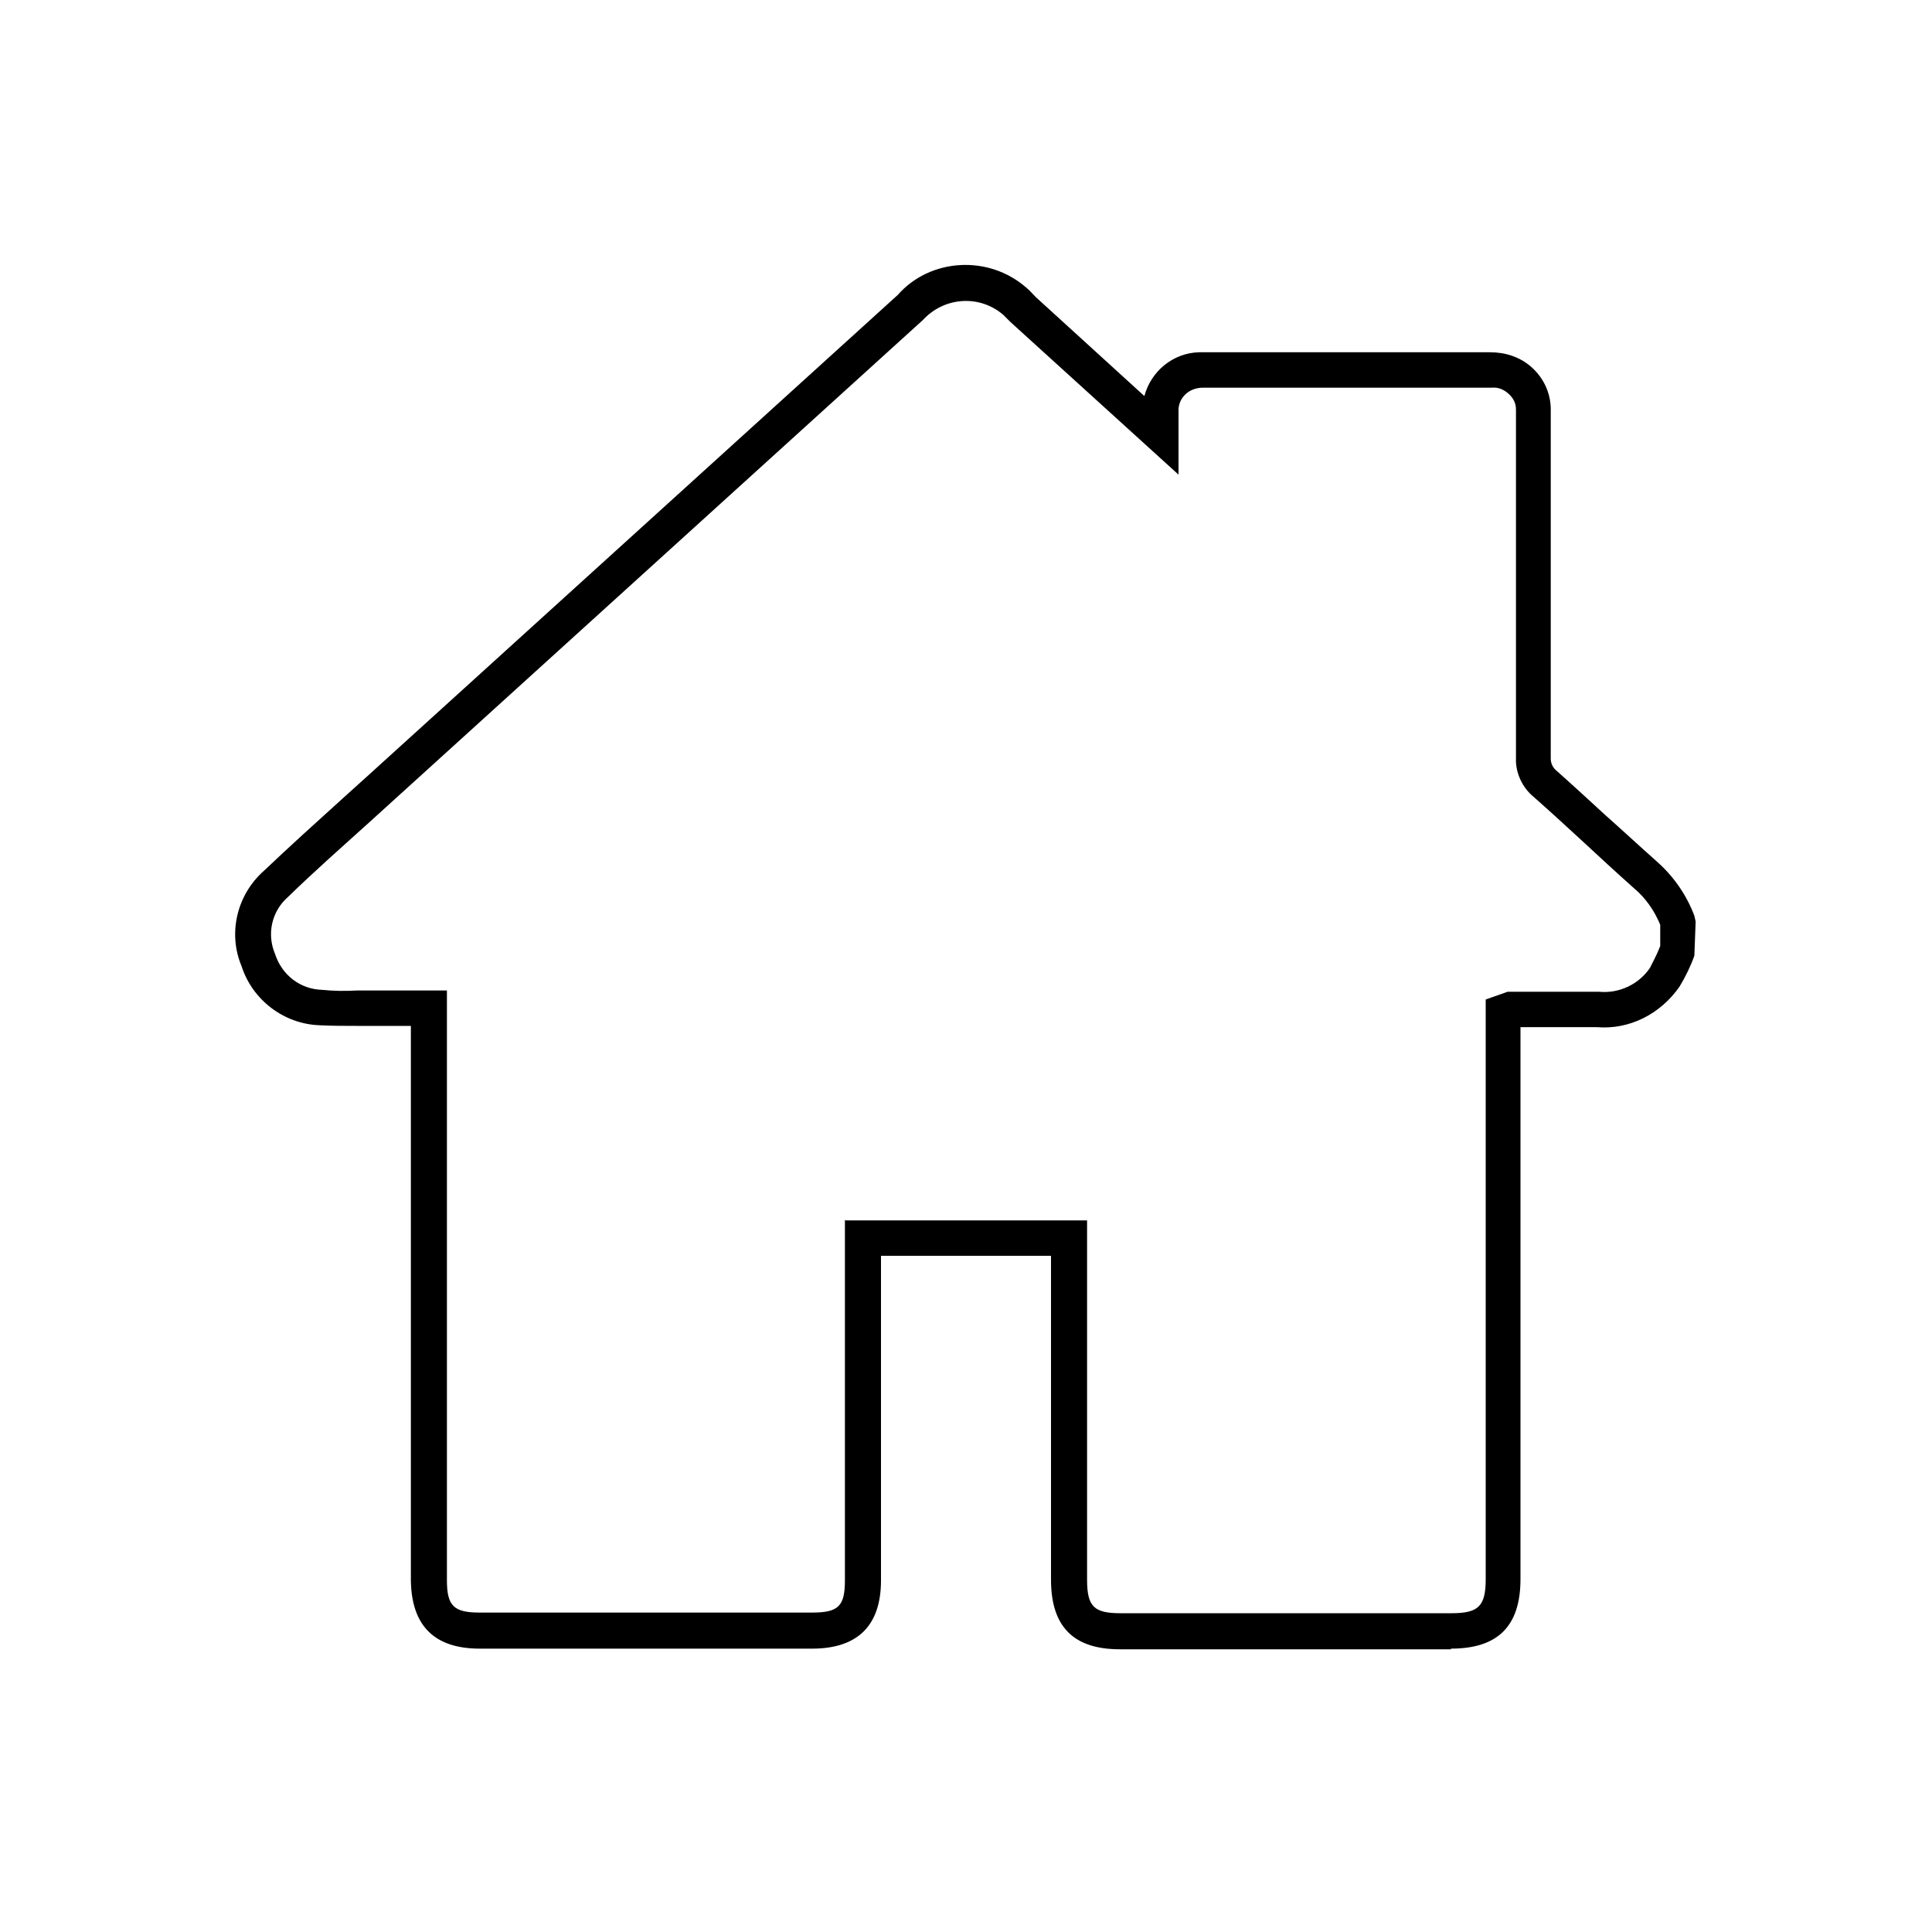 <?xml version="1.0" encoding="UTF-8"?><svg id="Layer_1" xmlns="http://www.w3.org/2000/svg" viewBox="0 0 30 30"><path d="M22.53,25.61h-5.14c-.72,0-1.07-.35-1.07-1.08v-5.03h-2.64v5.04c0,.7-.36,1.06-1.07,1.06h-5.16c-.71,0-1.06-.36-1.07-1.06v-8.61h-.84c-.19,0-.39,0-.58-.01-.55-.02-1.04-.39-1.21-.92-.21-.5-.08-1.1.35-1.48.4-.38.81-.75,1.23-1.13l.41-.37,8.2-7.44c.5-.57,1.41-.63,2-.11.05.04.09.09.14.14l1.69,1.54c.1-.38.44-.67.85-.68h.07c1.47,0,2.96,0,4.45,0,.23,0,.46.07.64.23.18.16.29.38.3.63,0,.05,0,.11,0,.16v5.29c0,.07.03.13.07.17.27.24.52.47.77.7.27.24.54.49.81.73.26.23.46.52.58.84l.02.09-.02.53c-.06.17-.14.33-.23.48-.3.43-.78.67-1.28.63-.38,0-.79,0-1.19,0v8.57c0,.73-.35,1.08-1.08,1.08ZM13.13,18.95h3.75v5.58c0,.42.11.52.52.52h5.14c.42,0,.53-.11.53-.53v-9l.34-.12c.47,0,.95,0,1.42,0,.32.03.62-.12.79-.37.05-.1.11-.21.16-.34v-.33c-.09-.22-.23-.42-.41-.57-.27-.24-.54-.49-.81-.74-.25-.23-.5-.46-.75-.68-.17-.14-.28-.37-.27-.6v-5.41c0-.1-.04-.18-.12-.25-.07-.06-.15-.1-.26-.09-1.5,0-3,0-4.48,0-.23,0-.39.17-.38.37v.98l-2.61-2.37c-.05-.05-.08-.08-.11-.11-.37-.32-.92-.28-1.25.08l-8.63,7.83c-.41.37-.83.74-1.23,1.13-.25.22-.33.57-.2.88.11.34.4.55.73.56.19.02.37.02.55.01h1.39v9.16c0,.4.11.5.51.5h5.16c.41,0,.51-.1.51-.5v-5.6Z"/></svg>